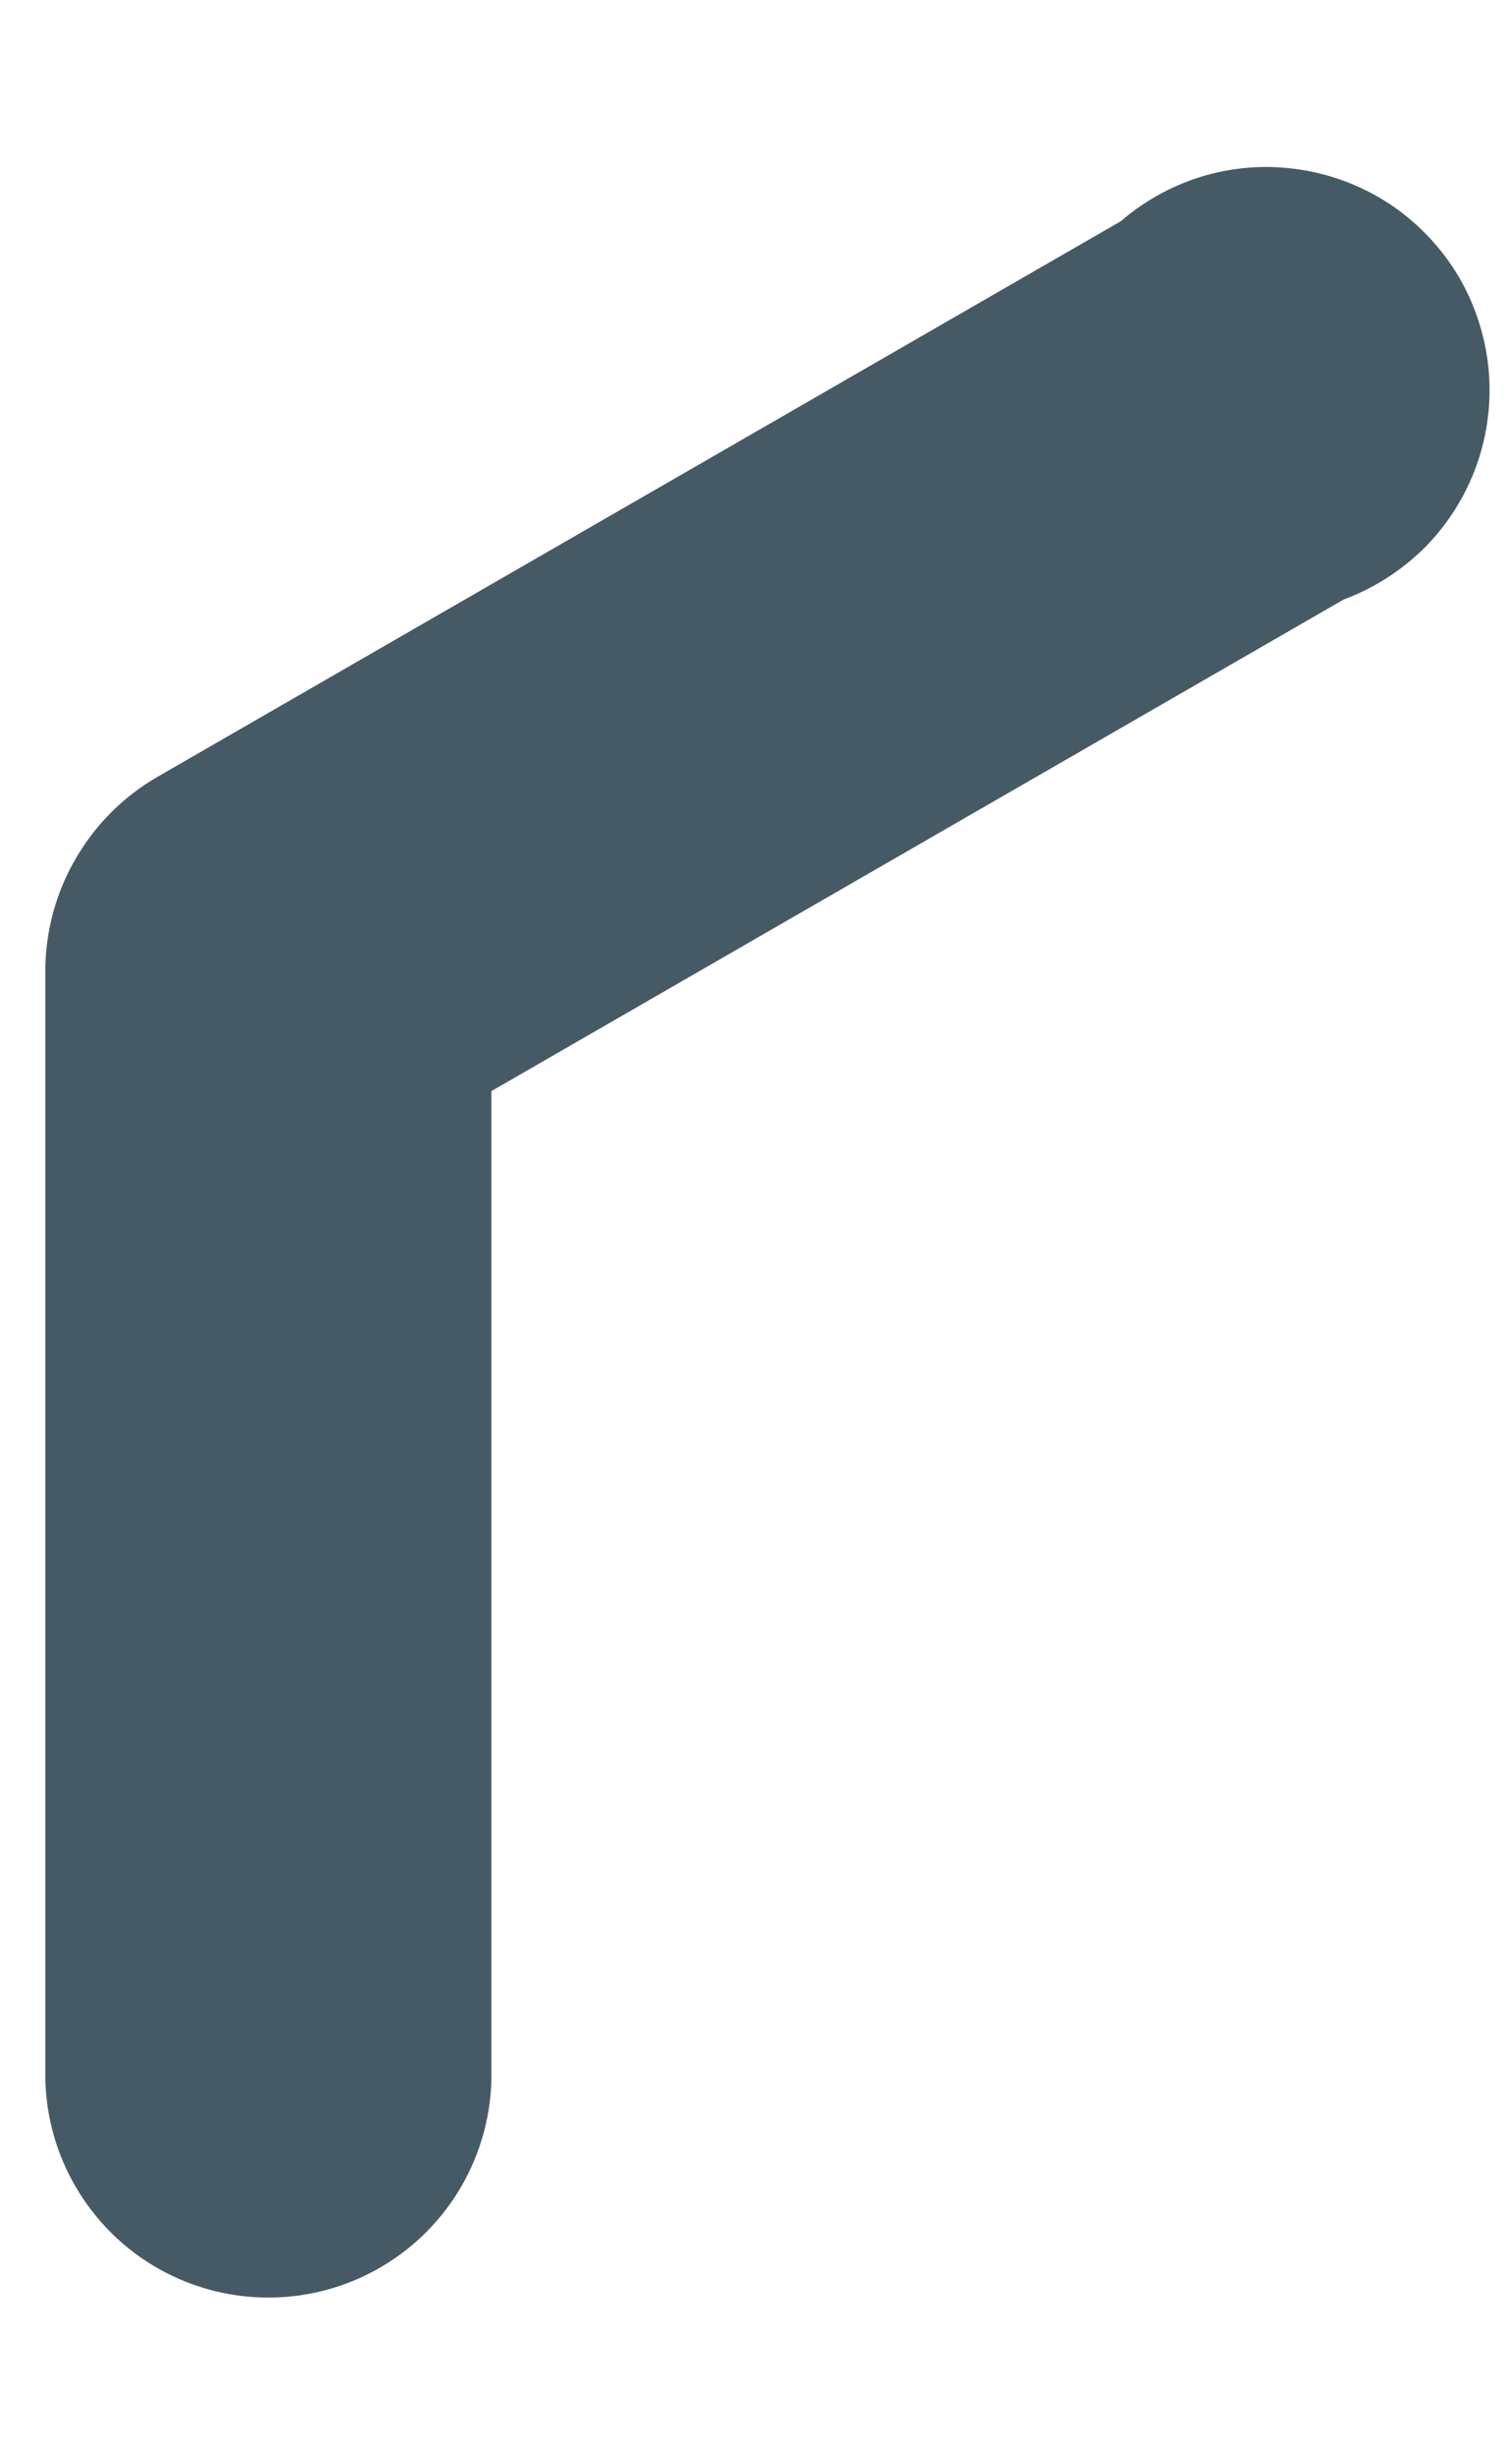 <?xml version="1.0" encoding="UTF-8" standalone="no"?><svg width='8' height='13' viewBox='0 0 8 13' fill='none' xmlns='http://www.w3.org/2000/svg'>
<path d='M1.42 12.15C1.112 12.15 0.816 12.03 0.596 11.815C0.376 11.6 0.248 11.308 0.24 11V5.11C0.245 4.907 0.301 4.708 0.405 4.533C0.508 4.358 0.654 4.212 0.83 4.11L5.93 1.17C6.061 1.057 6.215 0.974 6.381 0.927C6.547 0.88 6.722 0.871 6.892 0.899C7.063 0.927 7.225 0.992 7.368 1.089C7.51 1.187 7.63 1.315 7.718 1.463C7.805 1.612 7.859 1.779 7.876 1.951C7.892 2.123 7.871 2.296 7.813 2.459C7.755 2.622 7.662 2.77 7.541 2.893C7.419 3.015 7.272 3.11 7.11 3.17L2.6 5.77V11C2.592 11.308 2.464 11.6 2.244 11.815C2.023 12.03 1.728 12.15 1.42 12.15Z' fill='#455A64'/>
</svg>
